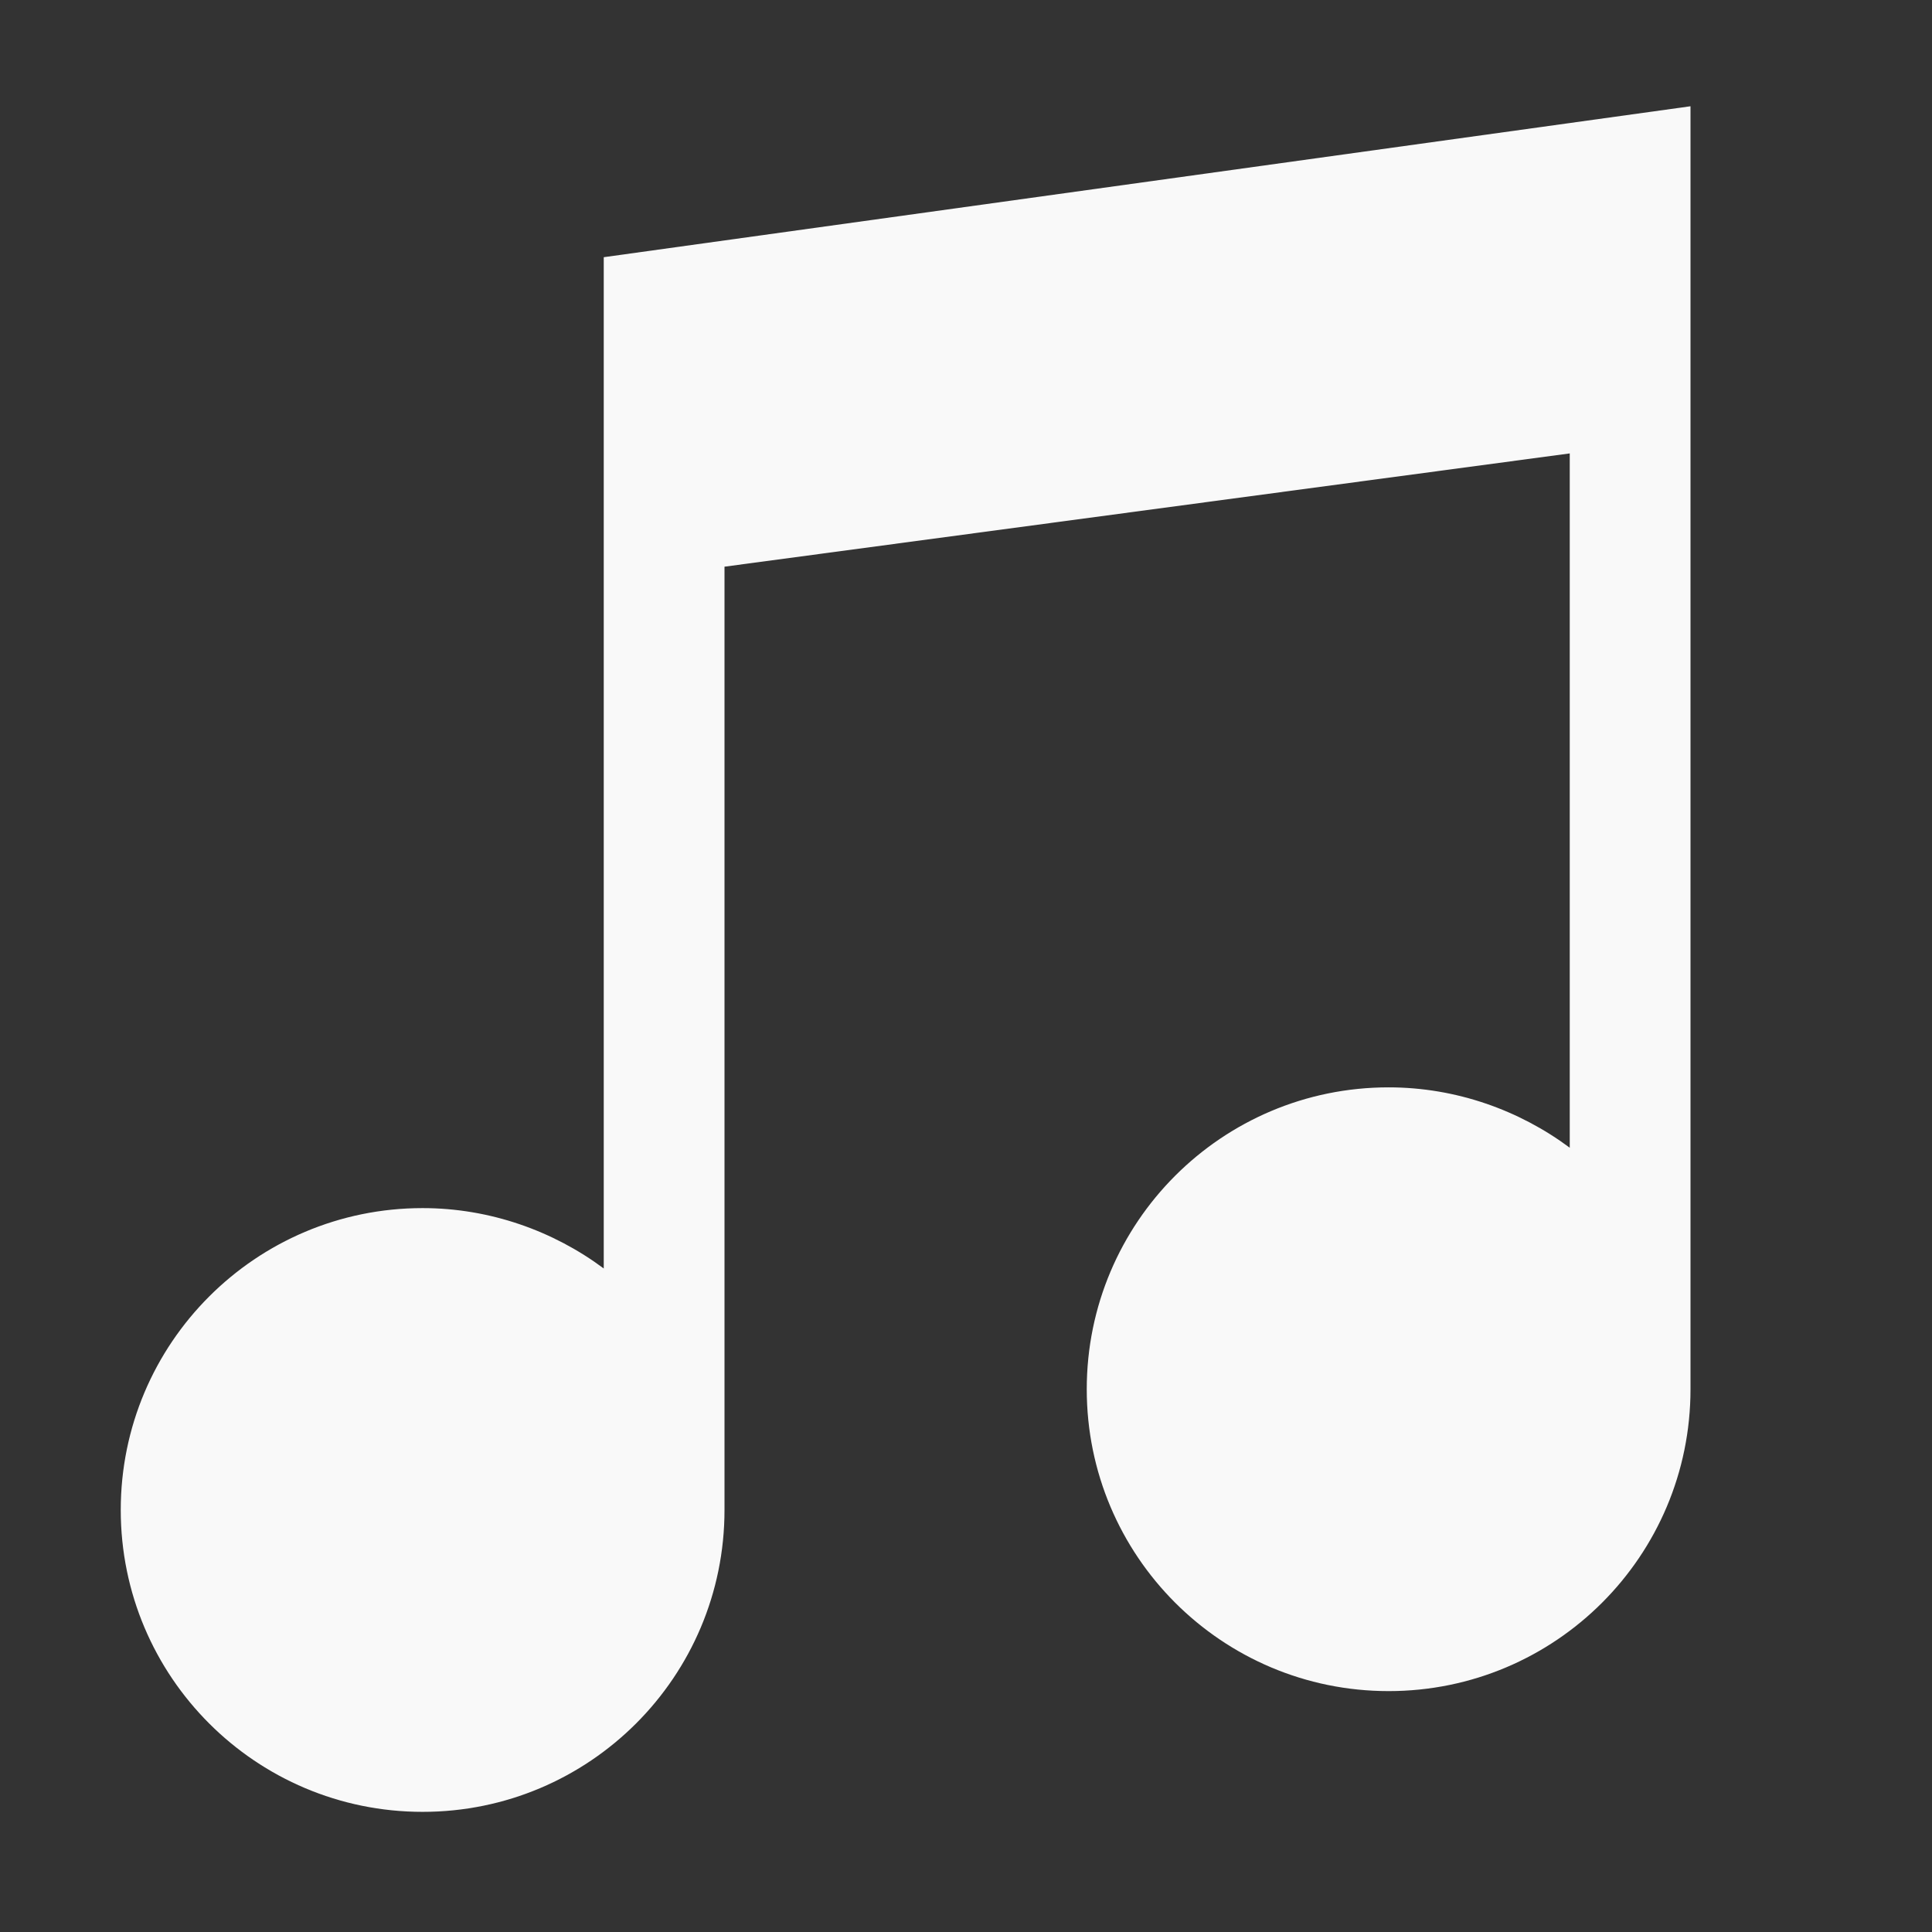 <?xml version="1.0" encoding="UTF-8" standalone="no"?>
<svg id="svg7384" xmlns:rdf="http://www.w3.org/1999/02/22-rdf-syntax-ns#" style="enable-background:new" xmlns="http://www.w3.org/2000/svg" xmlns:osb="http://www.openswatchbook.org/uri/2009/osb" height="16" width="16" version="1.1" xmlns:cc="http://creativecommons.org/ns#" xmlns:dc="http://purl.org/dc/elements/1.1/">
 <rect width="100%" height="100%" fill="#333333" stroke="none"/>
 <title id="title8473">Moka Symbolic Icon Theme</title>
 <defs id="defs7386">
  <filter id="filter7554" style="color-interpolation-filters:sRGB">
   <feBlend id="feBlend7556" mode="darken" in2="BackgroundImage"/>
  </filter>
 </defs>
 <g id="layer1" transform="translate(-483 -208)">
  <g id="g8448-9" transform="translate(-318 387)">
   <path id="path8432-5" style="color:#f9f9f9;enable-background:accumulate;fill:#f9f9f9" d="m815-178.12-9 1.25v8.375c-0.416-0.31-0.941-0.5-1.5-0.5-1.381 0-2.5 1.119-2.5 2.5s1.119 2.5 2.5 2.5 2.5-1.119 2.5-2.5v-7.812l7-0.938v5.75c-0.416-0.31-0.941-0.5-1.5-0.5-1.381 0-2.5 1.119-2.5 2.5s1.119 2.5 2.5 2.5 2.5-1.119 2.5-2.5v-10.625z"/>
  </g>
 </g>
</svg>
